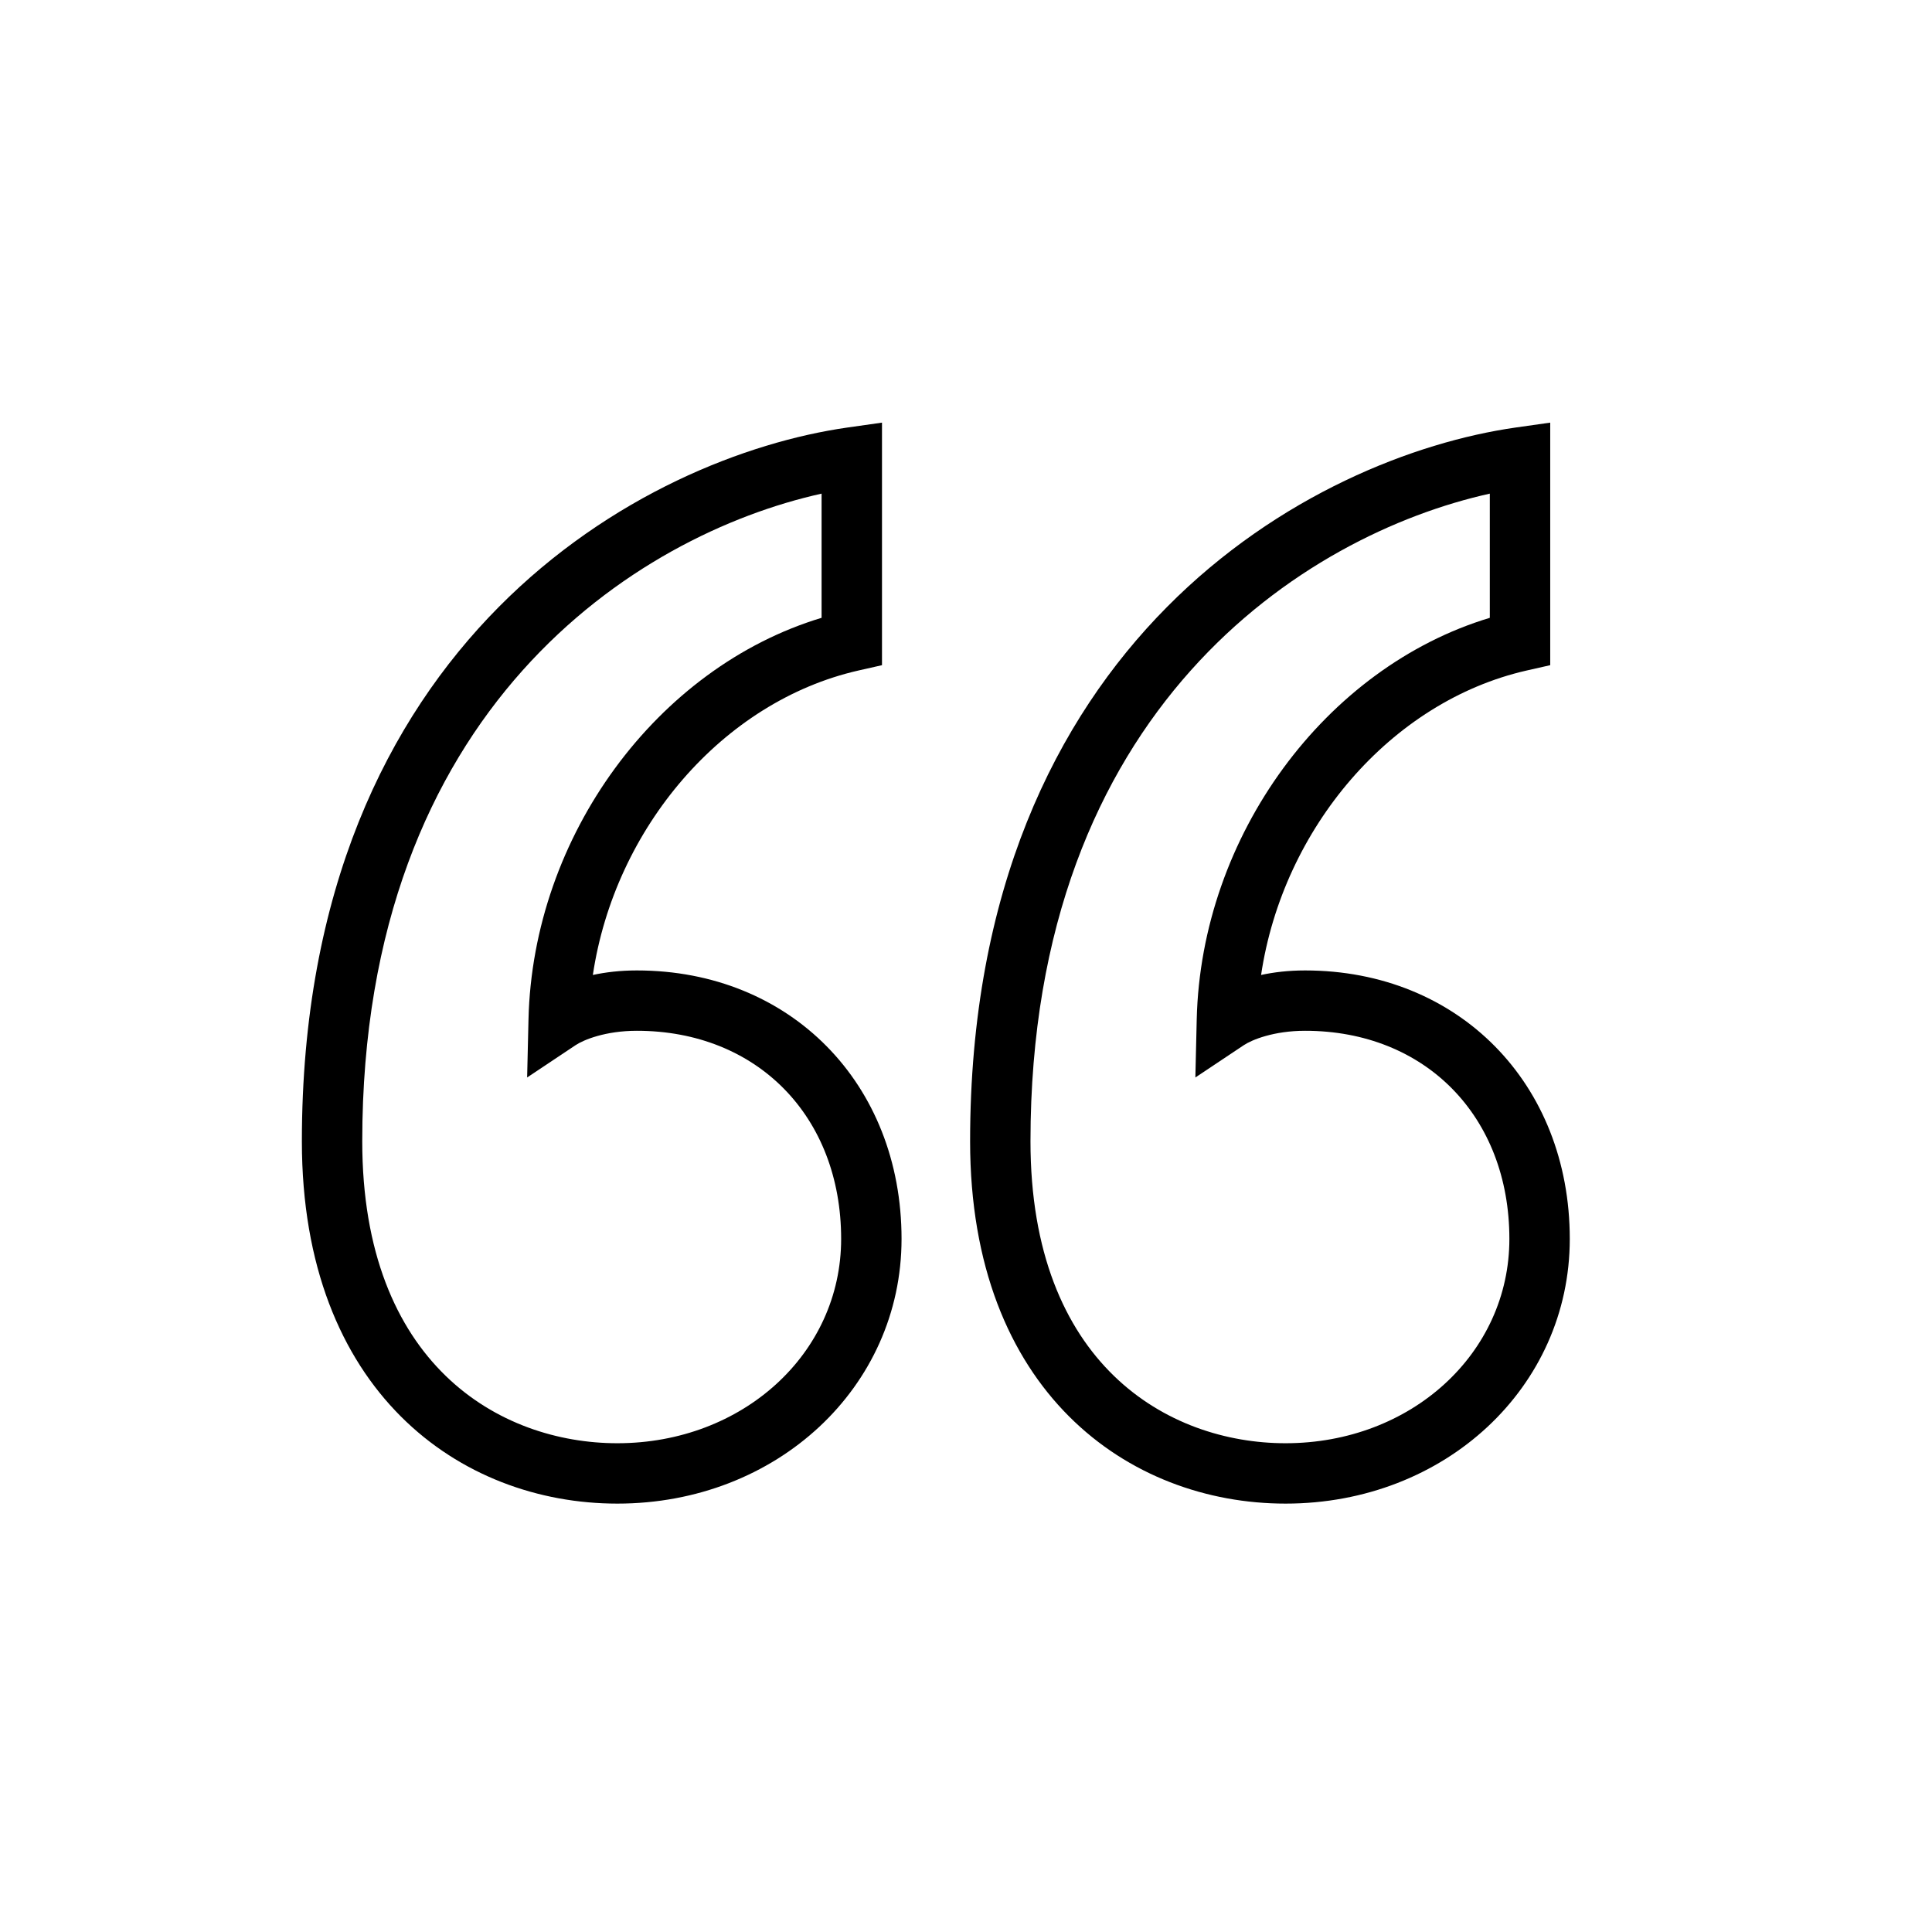 <?xml version="1.0" encoding="utf-8"?>
<!-- Generator: Adobe Illustrator 19.1.0, SVG Export Plug-In . SVG Version: 6.00 Build 0)  -->
<svg version="1.1" xmlns="http://www.w3.org/2000/svg" xmlns:xlink="http://www.w3.org/1999/xlink" x="0px" y="0px" width="64px"
   height="64px" viewBox="0 0 64 64" style="enable-background:new 0 0 64 64;" xml:space="preserve">
<g style="stroke: none;">
  <path d="M42.586,49.809c-5.201,0-10.45-3.711-10.45-12.002c0-16.627,11.362-22.686,18.075-23.645L51.353,14v8.035
    l-0.778,0.176c-4.5,1.023-8.076,5.221-8.8,10.086c0.415-0.09,0.902-0.15,1.459-0.15c5.08,0,8.767,3.74,8.767,8.895
    C52,45.957,47.865,49.809,42.586,49.809z M49.353,16.352c-6.137,1.361-15.217,7.117-15.217,21.455
    c0,7.383,4.552,10.002,8.45,10.002c4.157,0,7.414-2.973,7.414-6.768c0-4.059-2.782-6.895-6.767-6.895
    c-1.041,0-1.769,0.301-2.034,0.479l-1.601,1.068l0.045-1.924c0.143-6.088,4.261-11.66,9.709-13.303V16.352z M20.45,49.809
    c-5.201,0-10.45-3.711-10.45-12.002c0-16.627,11.362-22.686,18.075-23.645L29.217,14v8.035l-0.778,0.176
    c-4.5,1.023-8.076,5.221-8.8,10.086c0.415-0.09,0.902-0.15,1.458-0.15c5.08,0,8.768,3.74,8.768,8.895
    C29.864,45.957,25.729,49.809,20.45,49.809z M27.217,16.352C21.08,17.713,12,23.469,12,37.807c0,7.383,4.552,10.002,8.45,10.002
    c4.157,0,7.414-2.973,7.414-6.768c0-4.059-2.783-6.895-6.768-6.895c-1.041,0-1.768,0.301-2.033,0.479l-1.601,1.068l0.045-1.924
    c0.143-6.088,4.261-11.66,9.709-13.303V16.352z"/>
</g>
</svg>
